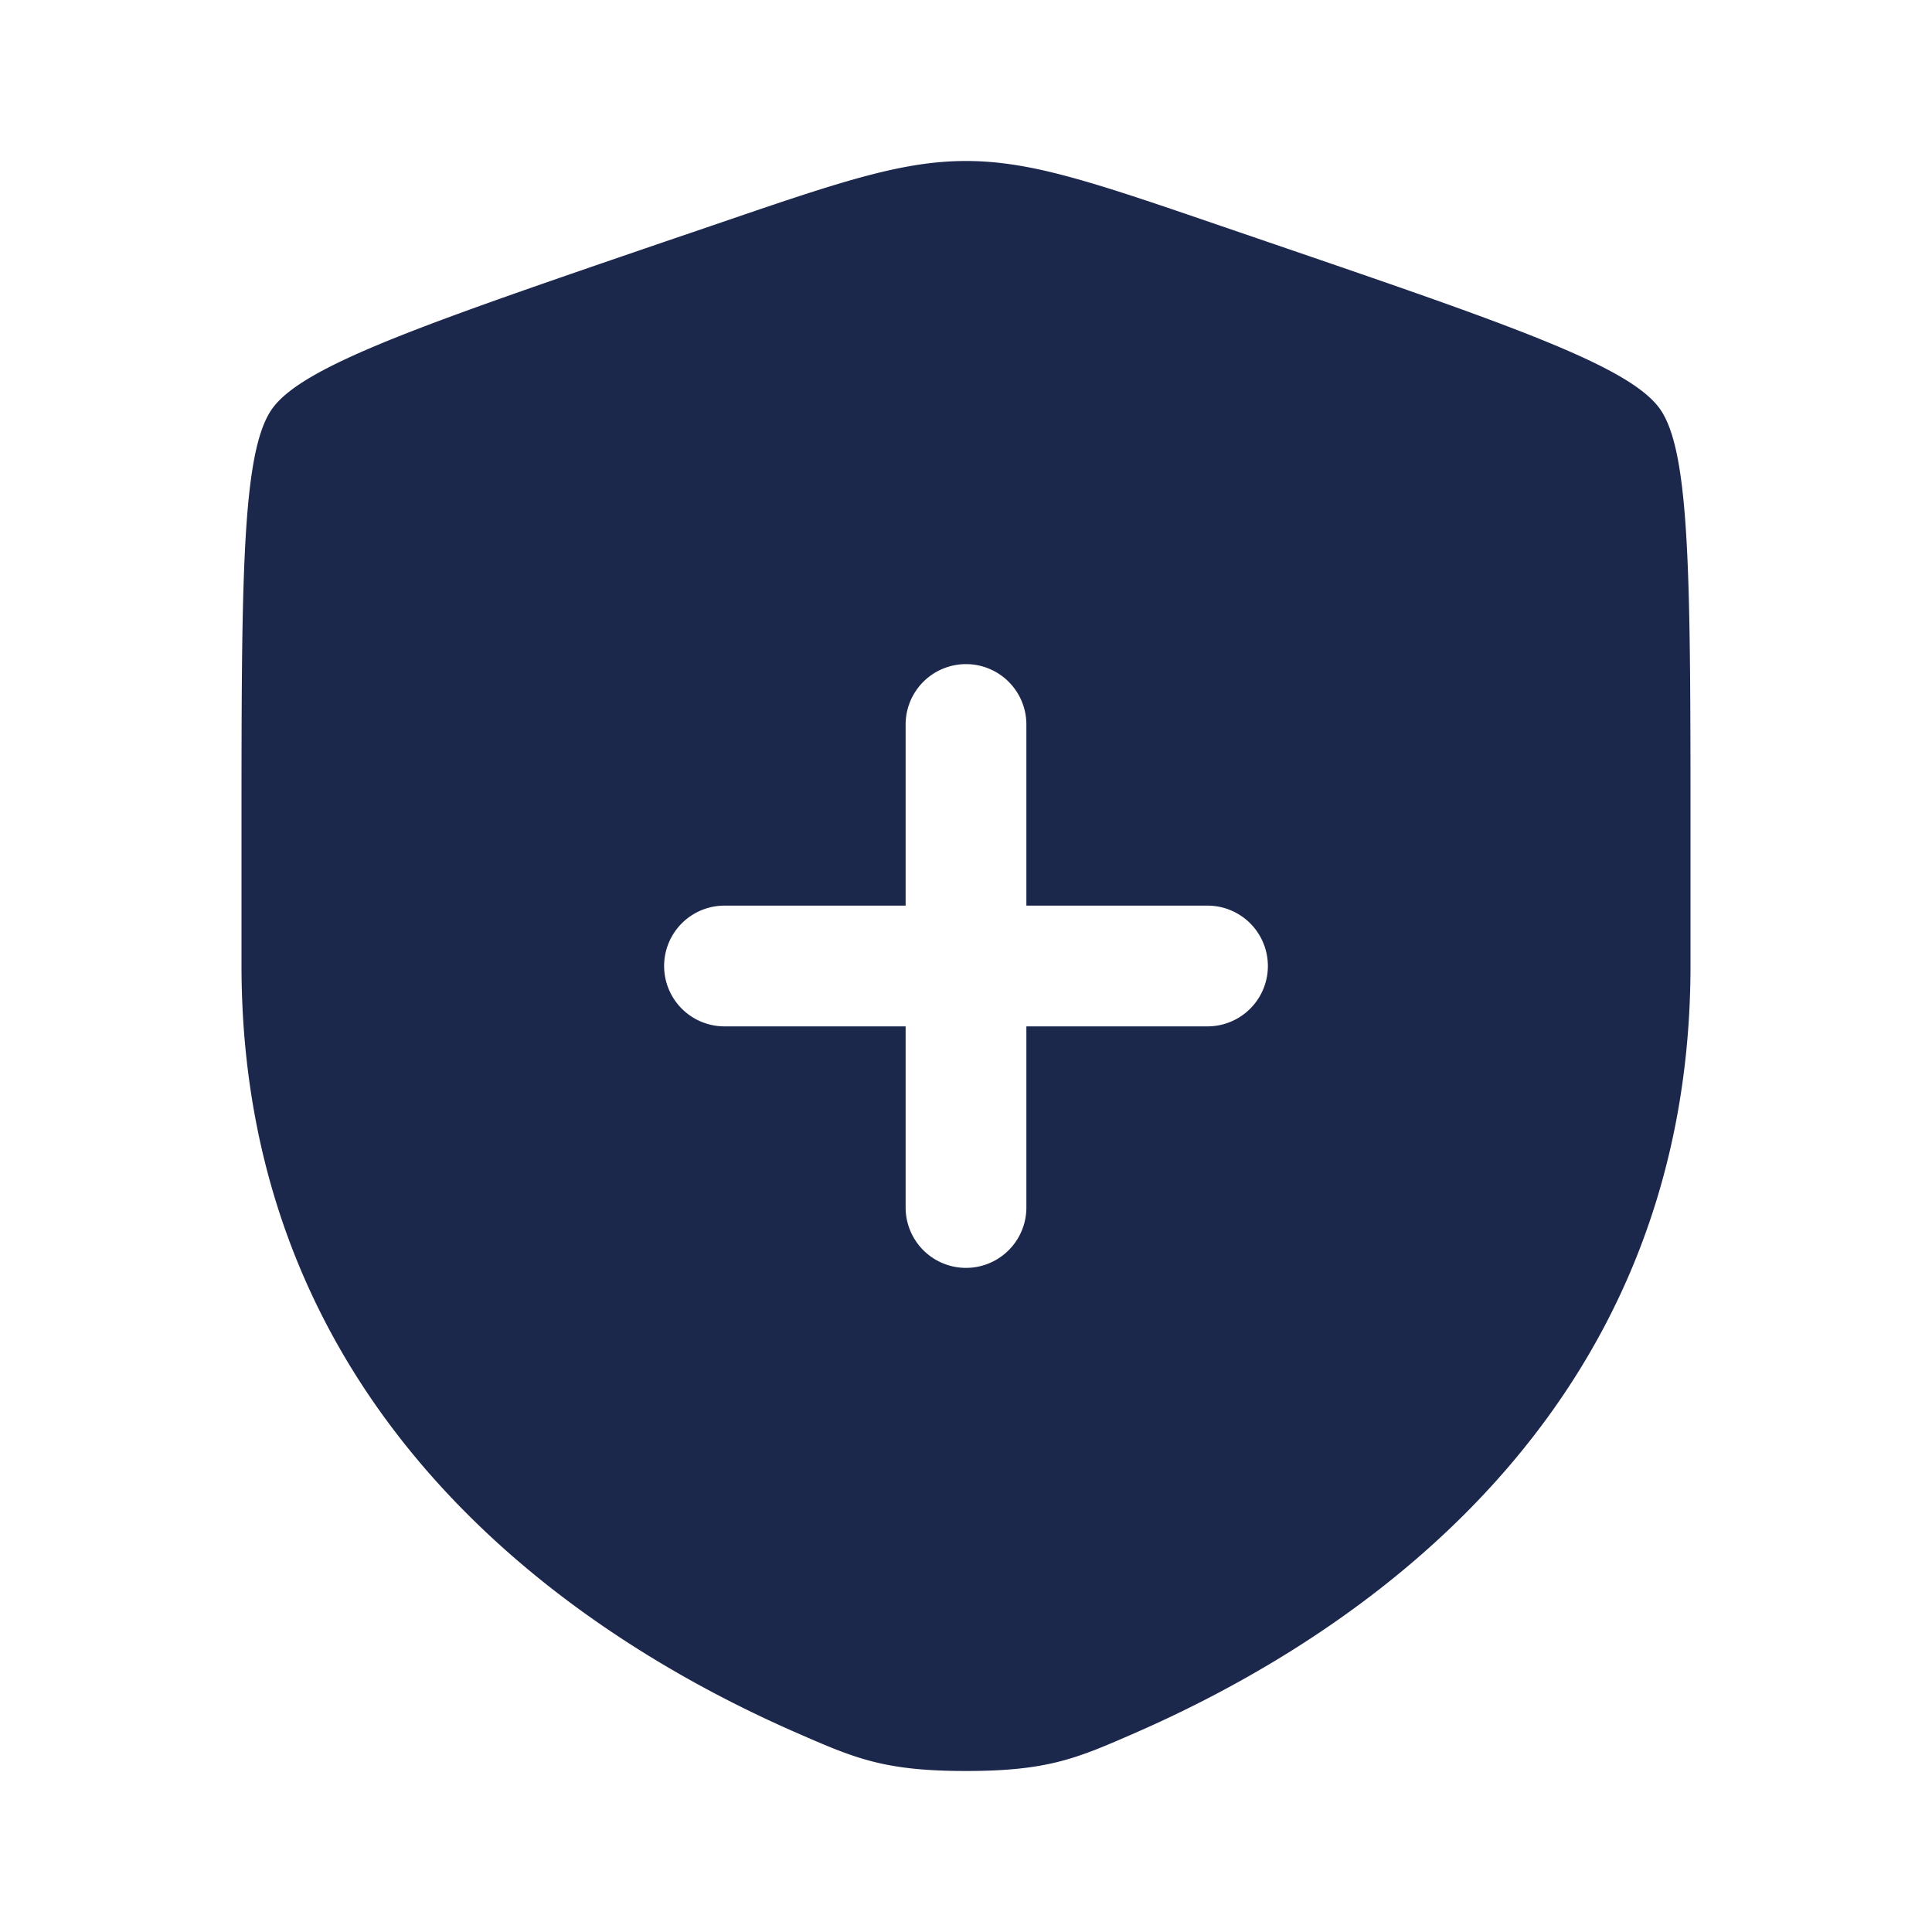 <svg xmlns="http://www.w3.org/2000/svg" width="24" height="24" fill="none">
  <path fill="#1C274C" fill-rule="evenodd" d="M3.378 5.082C3 5.62 3 7.22 3 10.417v1.574c0 5.638 4.239 8.375 6.899 9.536.721.315 1.082.473 2.101.473 1.02 0 1.38-.158 2.101-.473C16.761 20.365 21 17.63 21 11.991v-1.574c0-3.198 0-4.797-.378-5.335-.377-.537-1.88-1.052-4.887-2.081l-.573-.196C13.595 2.268 12.812 2 12 2c-.811 0-1.595.268-3.162.805L8.265 3c-3.007 1.03-4.51 1.545-4.887 2.082ZM12.75 9a.75.75 0 0 0-1.5 0v2.25H9a.75.75 0 0 0 0 1.5h2.25V15a.75.75 0 0 0 1.5 0v-2.25H15a.75.75 0 0 0 0-1.5h-2.25V9Z" clip-rule="evenodd"/>
</svg>
